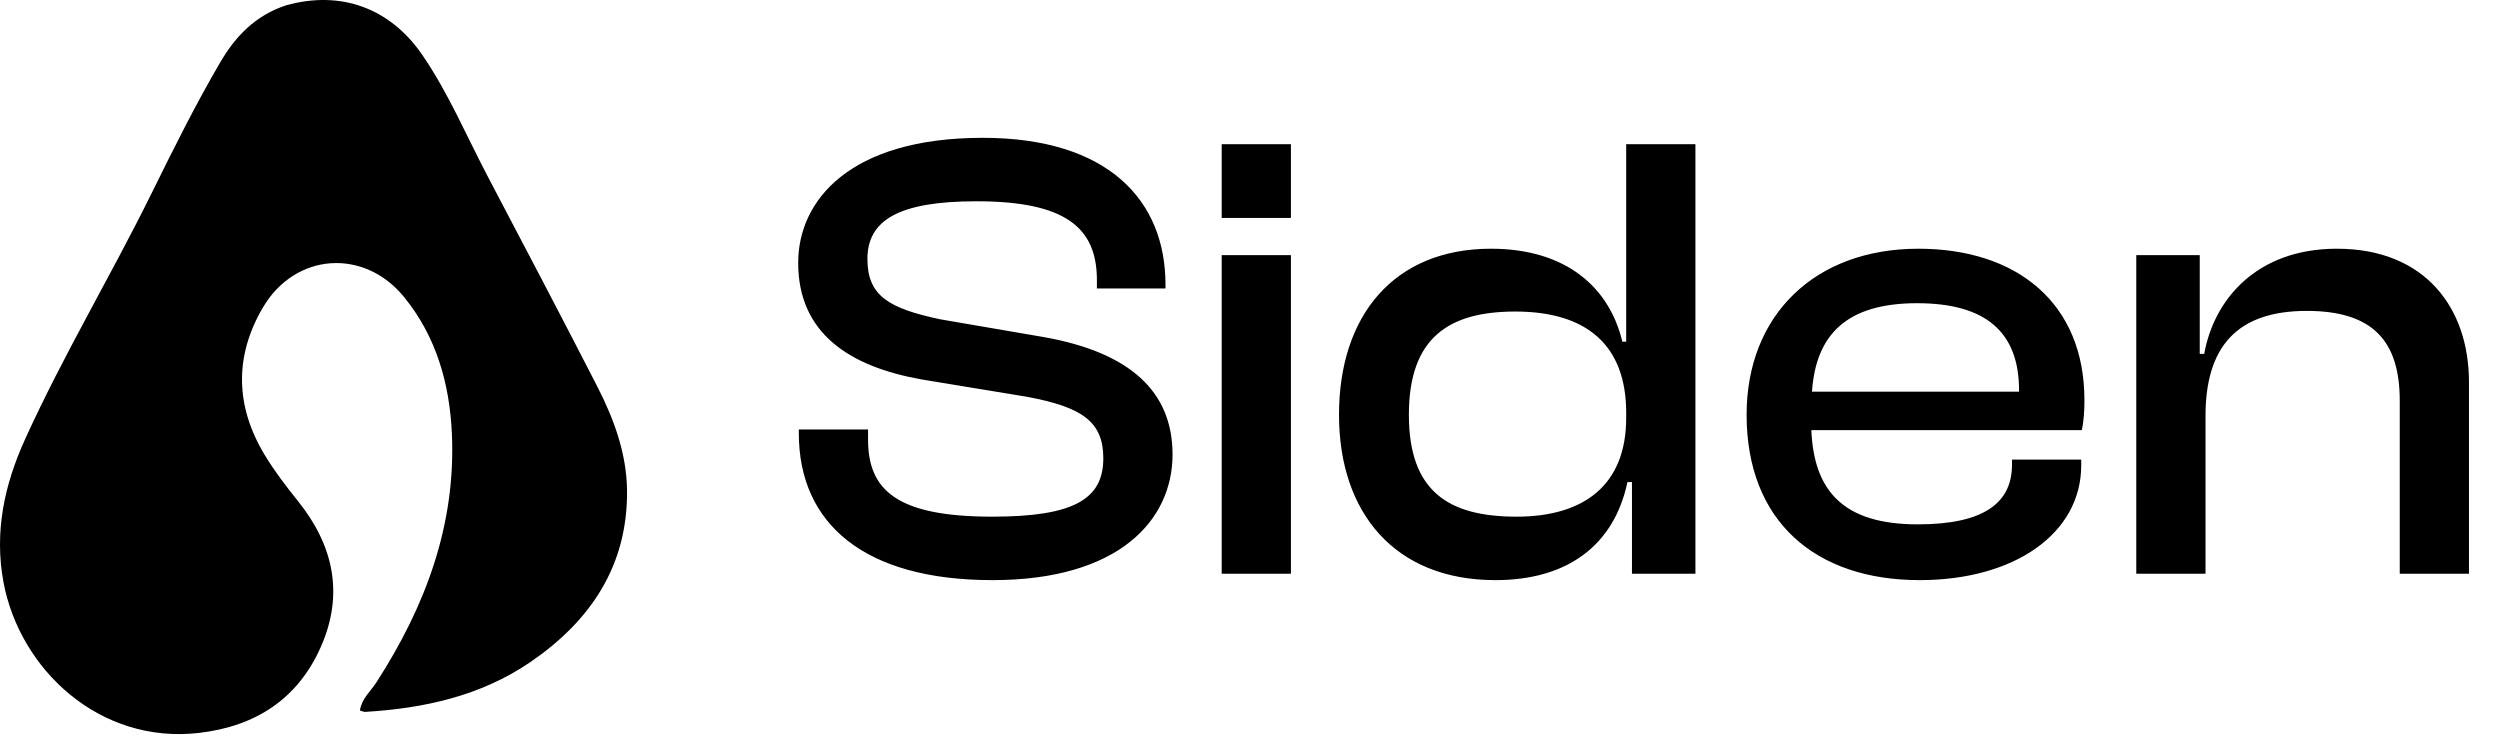 <svg width="780" height="230" viewBox="0 0 780 230" fill="none" xmlns="http://www.w3.org/2000/svg">
<path d="M89.243 1.669C106.363 -3.13 121.785 2.532 131.828 17.233C139.939 29.107 145.518 42.37 152.171 55.042C163.628 76.861 175.118 98.665 186.358 120.596C191.547 130.721 195.499 141.471 195.634 152.947C195.913 176.508 184.194 193.804 165.389 206.624C149.964 217.14 132.297 221.005 113.92 222.111C113.467 222.138 112.996 221.865 112.288 221.662C112.868 217.956 115.683 215.63 117.507 212.798C132.717 189.182 142.28 163.789 140.989 135.284C140.284 119.73 136.128 105.011 126.07 92.673C113.558 77.324 92.073 78.843 82.019 95.957C73.078 111.175 73.432 126.754 82.541 141.872C85.623 146.987 89.303 151.78 93.047 156.449C104.093 170.223 107.327 185.373 100.159 201.703C92.999 218.015 79.822 226.586 62.191 228.658C30.991 232.325 6.148 208.756 1.094 181.683C-1.838 165.979 1.364 151.26 7.816 137.056C19.742 110.801 34.604 86.05 47.344 60.207C54.118 46.466 60.941 32.743 68.68 19.503C73.442 11.357 79.624 4.845 89.243 1.669Z" fill="black"/>
<path d="M309.634 181C269.634 181 249.234 163.4 249.234 135.2V134H270.834V137.2C270.834 153.2 280.234 161.2 309.634 161.2C335.234 161.2 344.234 155.6 344.234 143C344.234 131.4 337.434 127 320.434 123.8L287.634 118.4C265.034 114.4 249.034 104 249.034 82C249.034 62.6 265.034 43 306.634 43C345.834 43 363.634 62.6 363.634 88.8V90H342.234V87.4C342.234 71 332.434 62.8 304.634 62.8C280.234 62.8 270.634 68.8 270.634 80.8C270.634 92.4 277.434 96.2 293.234 99.6L325.834 105.2C352.634 110 365.834 122.2 365.834 141.8C365.834 162.2 349.234 181 309.634 181ZM402.768 68H381.168V45H402.768V68ZM402.768 179H381.168V79.6H402.768V179ZM466.57 181C435.17 181 417.77 160 417.77 129.4C417.77 98.4 434.97 77.6 465.17 77.6C488.77 77.6 502.17 89.8 506.17 106.6H507.37V45H528.97V179H509.17V150.4H507.77C503.57 170.2 488.97 181 466.57 181ZM439.57 129.4C439.57 153.2 451.77 161.2 473.17 161.2C494.37 161.2 507.37 151.2 507.37 130.4V128.8C507.37 107.6 494.97 97.2 472.77 97.2C451.97 97.2 439.57 105.4 439.57 129.4ZM598.941 181C566.341 181 544.941 162.6 544.941 129.4C544.941 98.4 566.141 77.6 598.541 77.6C629.341 77.6 650.341 94.6 650.341 124.8C650.341 128.4 650.141 131.2 649.541 134.2H565.141C565.941 153.4 575.341 163.6 598.341 163.6C619.141 163.6 627.741 156.8 627.741 145V143.4H649.341V145.2C649.341 166.4 628.541 181 598.941 181ZM598.141 94.6C576.141 94.6 566.541 104.4 565.341 122.2H629.941V121.8C629.941 103.4 619.341 94.6 598.141 94.6ZM688.12 179H666.52V79.6H686.32V110.4H687.72C690.72 93.6 703.92 77.6 729.12 77.6C756.72 77.6 770.32 96.2 770.32 119.2V179H748.72V125C748.72 106.4 740.32 97 719.72 97C697.92 97 688.12 108.2 688.12 129.8V179Z" fill="black"/>
</svg>
